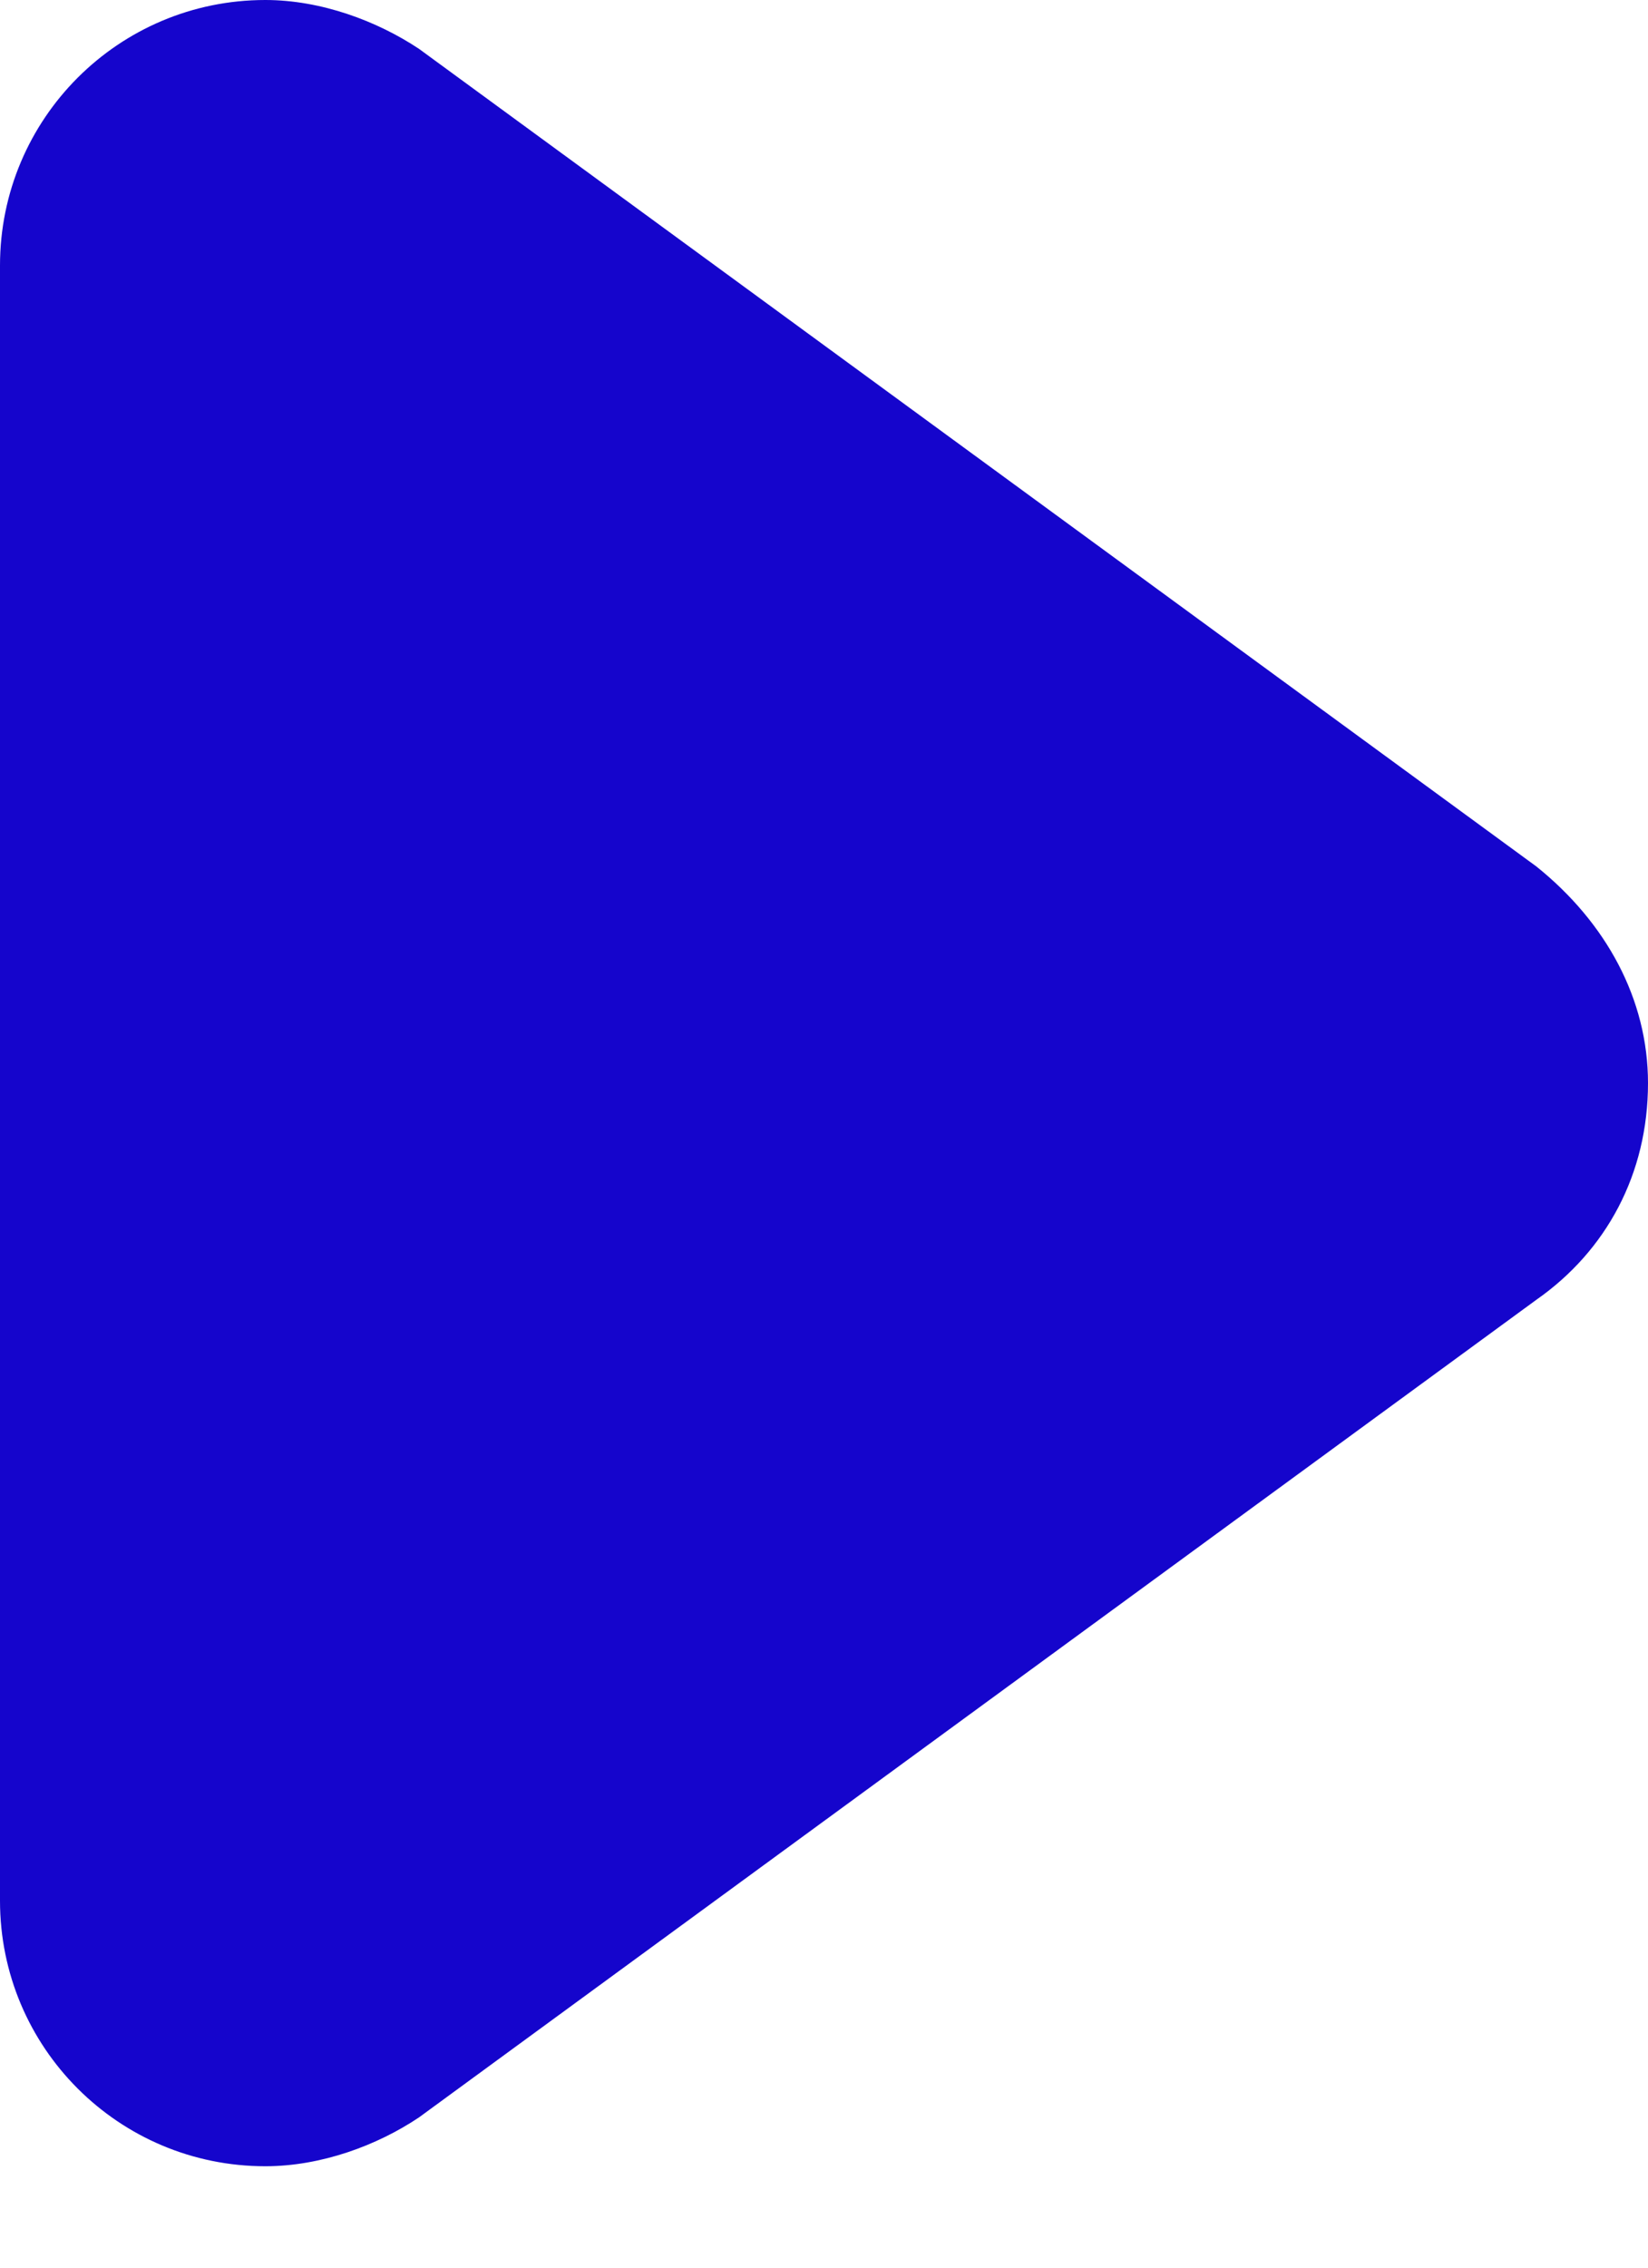 <svg width="8" height="11" viewBox="0 0 8 11" fill="none" xmlns="http://www.w3.org/2000/svg">
<path d="M7.458 4.203L2.034 0.237C1.831 0.102 1.559 0 1.288 0C0.576 0 0 0.576 0 1.288V9.22C0 9.932 0.576 10.508 1.288 10.508C1.559 10.508 1.831 10.407 2.034 10.271L7.458 6.305C7.797 6.068 8 5.695 8 5.254C8 4.847 7.797 4.475 7.458 4.203Z" fill="#1505CC"/>
</svg>
